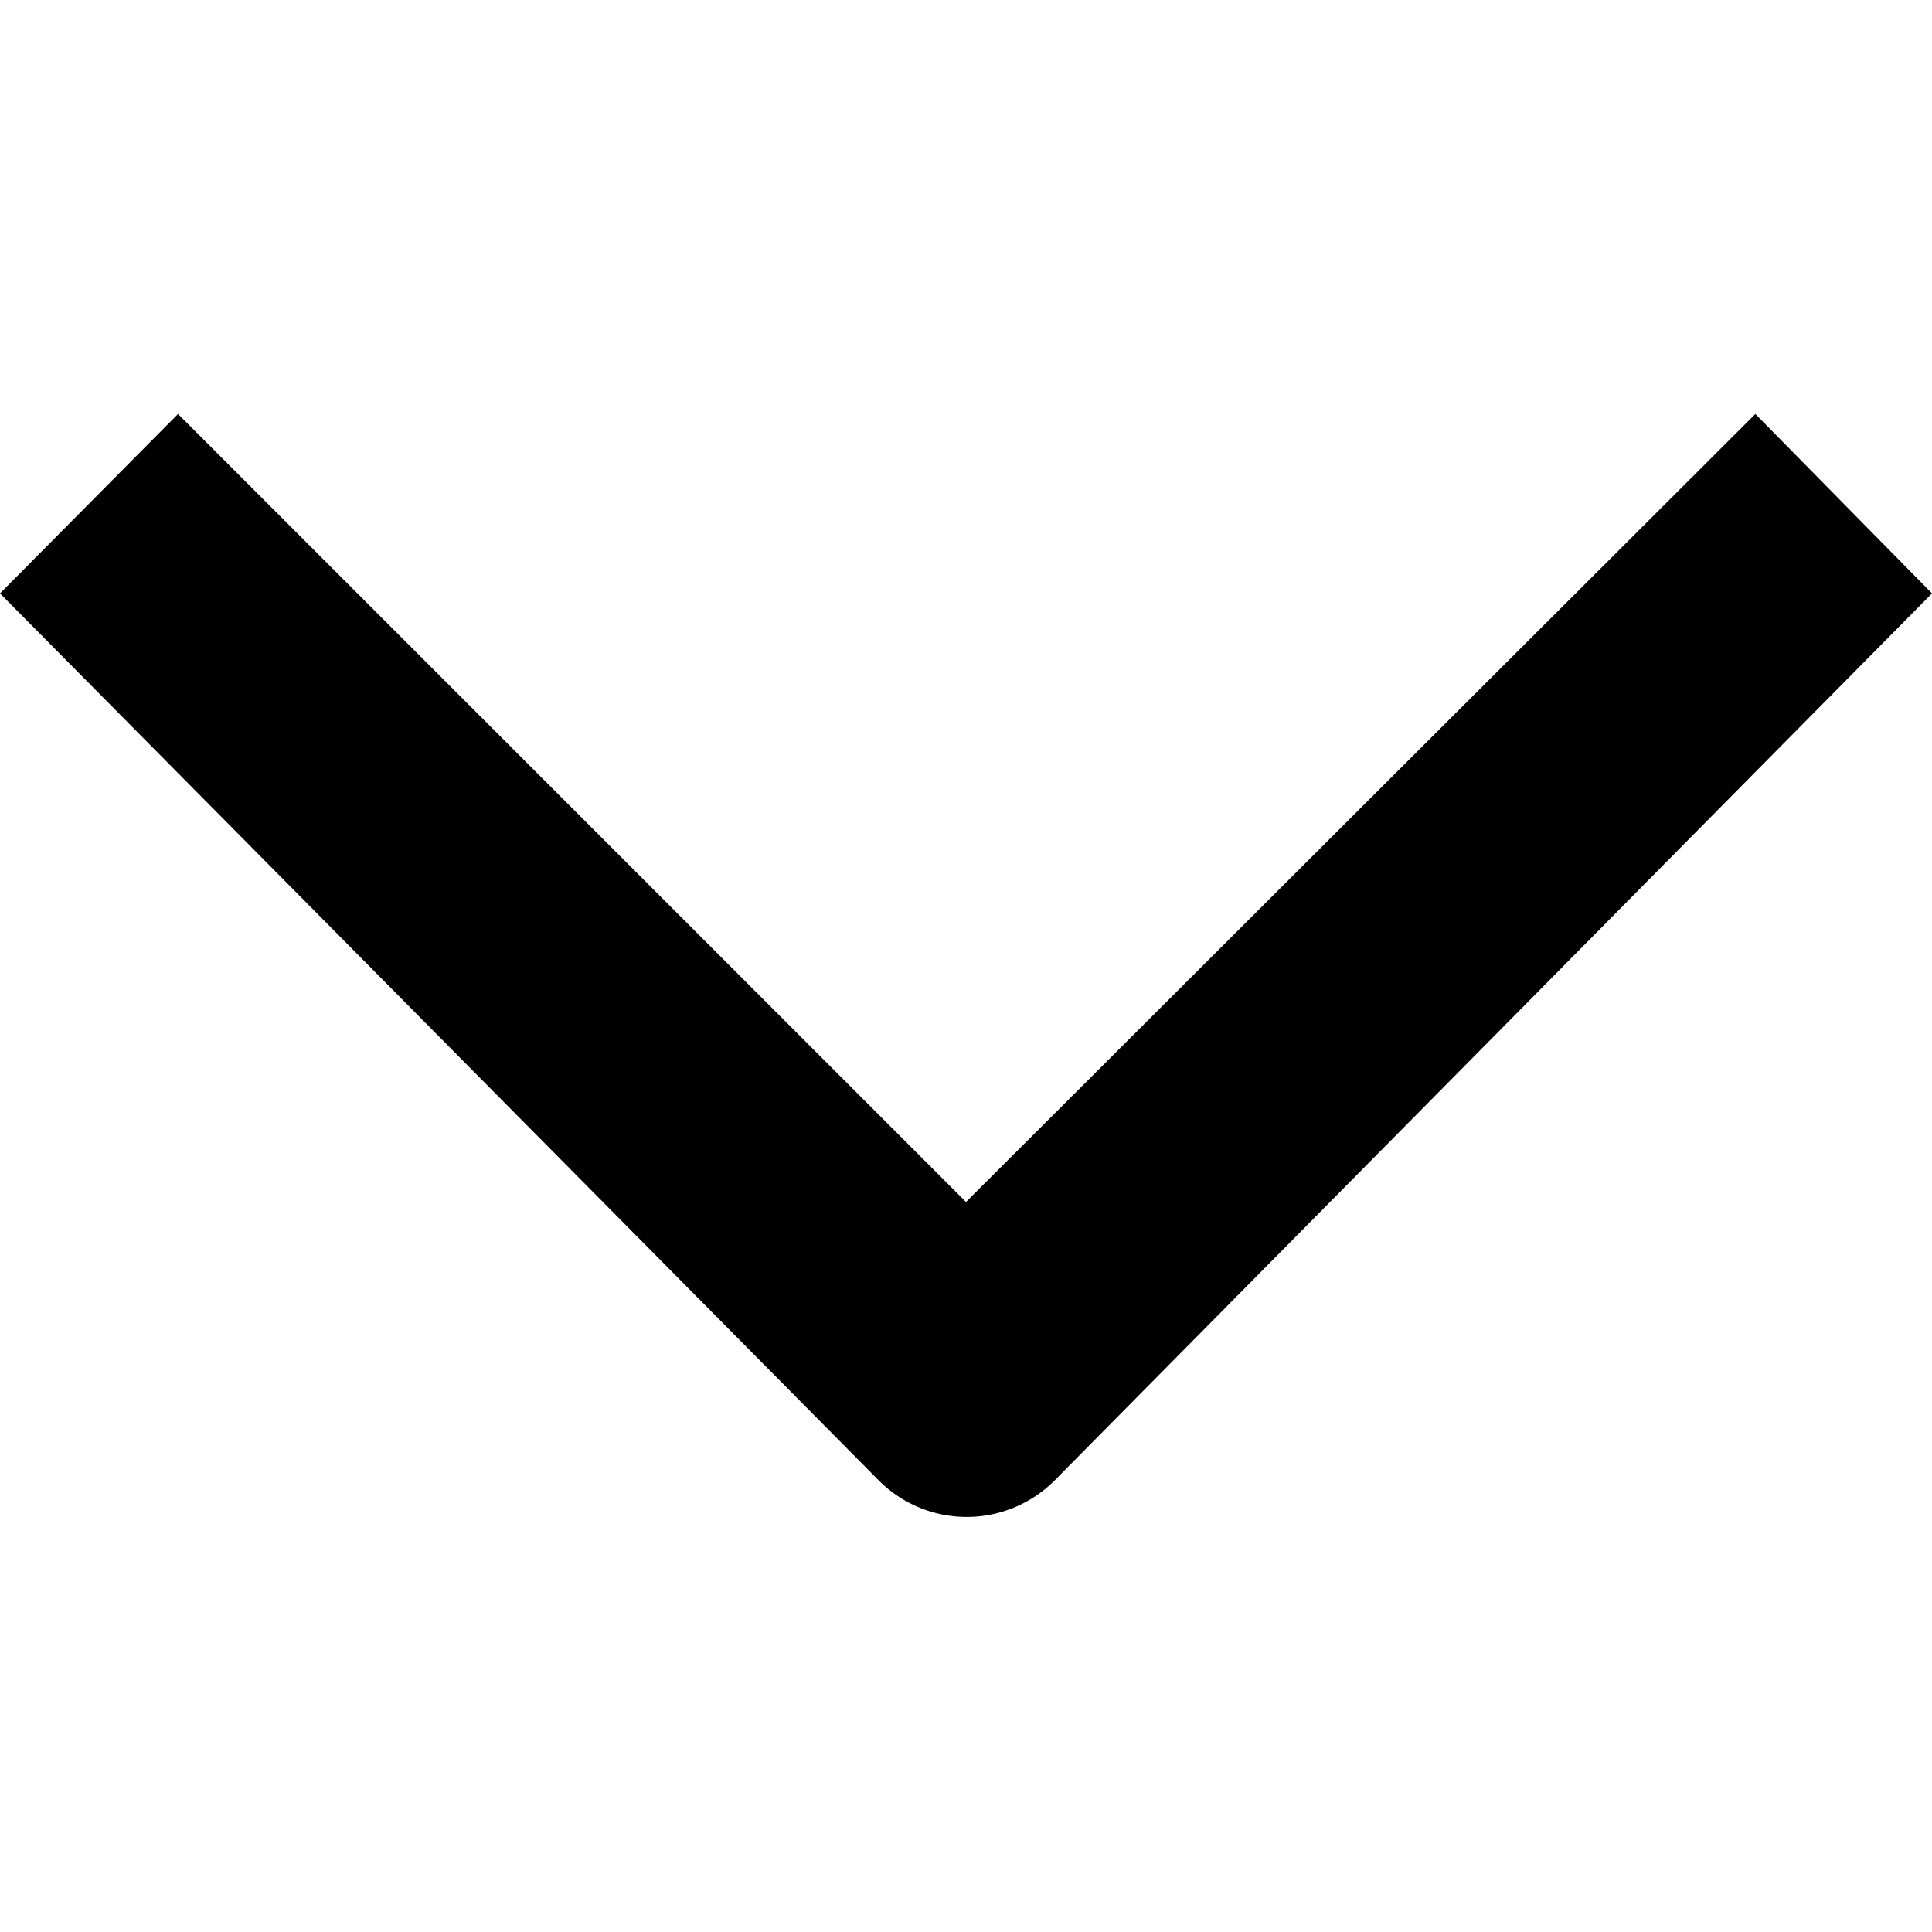 <svg id="Layer_1" data-name="Layer 1" xmlns="http://www.w3.org/2000/svg" width="14" height="14" viewBox="0 0 14 14"><title>angle-arrow-down</title><path d="M7,8.71,12.72,3,14,4.3,7.64,10.73a.9.9,0,0,1-1.27,0h0L0,4.3,1.29,3,7,8.71"/></svg>